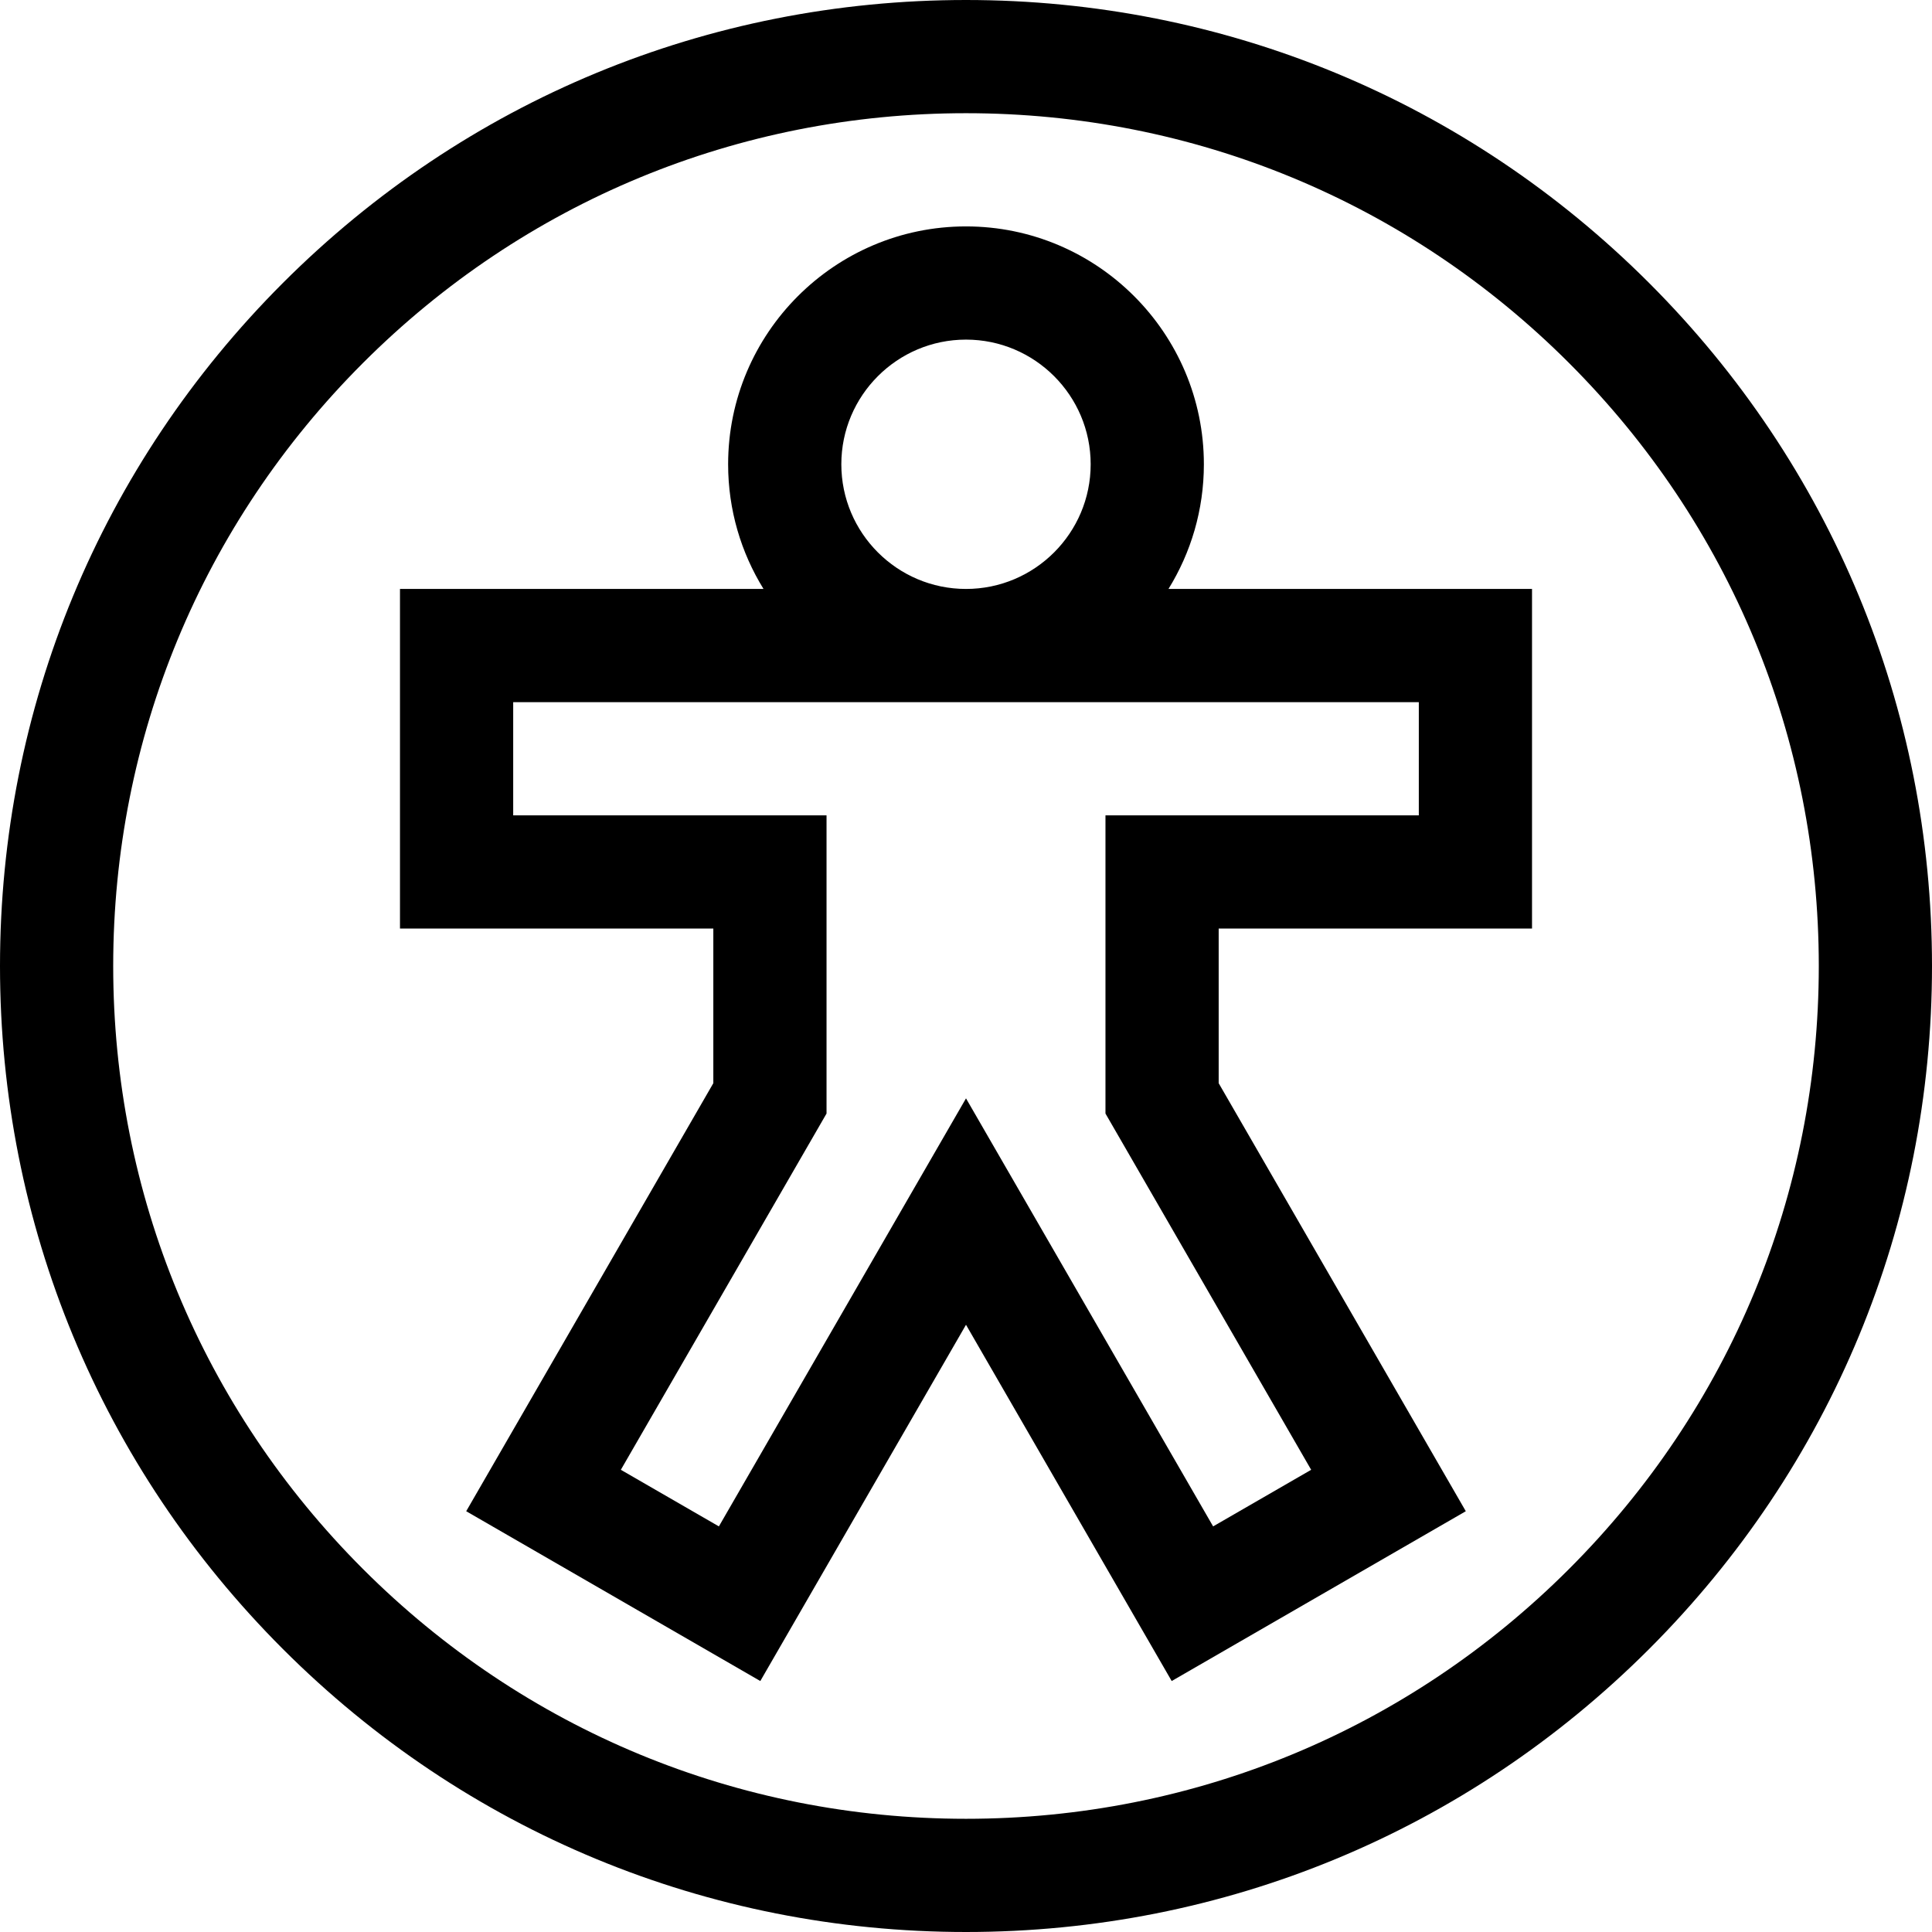 <svg
          id="Capa_1"
          enable-background="new 0 0 512 512"
          height="512"
          viewBox="0 0 512 512"
          width="512"
          xmlns="http://www.w3.org/2000/svg"
        >
          <g>
            <path d="m437.02 74.98c-48.353-48.351-112.64-74.98-181.02-74.98s-132.667 26.629-181.02 74.98c-48.351 48.353-74.98 112.64-74.98 181.02s26.629 132.667 74.98 181.02c48.353 48.351 112.64 74.98 181.02 74.98s132.667-26.629 181.02-74.98c48.351-48.353 74.98-112.64 74.98-181.02s-26.629-132.667-74.98-181.02zm-21.214 340.826c-42.686 42.686-99.439 66.194-159.806 66.194s-117.12-23.508-159.806-66.194-66.194-99.439-66.194-159.806 23.508-117.12 66.194-159.806 99.439-66.194 159.806-66.194 117.12 23.508 159.806 66.194 66.194 99.439 66.194 159.806-23.508 117.12-66.194 159.806z" />
            <path d="m319.039 123.038c0-34.76-28.279-63.038-63.039-63.038s-63.039 28.278-63.039 63.038c0 12.108 3.439 23.425 9.38 33.039h-96.341v90h83.039v40.98l-65.49 113.433 77.942 45 54.509-94.413 54.51 94.413 77.942-45-65.49-113.433v-40.98h83.038v-90h-96.342c5.942-9.614 9.381-20.931 9.381-33.039zm-96.078 0c0-18.217 14.821-33.038 33.039-33.038s33.039 14.821 33.039 33.038c0 18.218-14.821 33.039-33.039 33.039s-33.039-14.821-33.039-33.039zm153.039 93.039h-83.039v79.02l54.51 94.413-25.981 15-65.49-113.433-65.49 113.433-25.981-15 54.51-94.413v-79.02h-83.039v-30h240z" />
          </g>
        </svg>